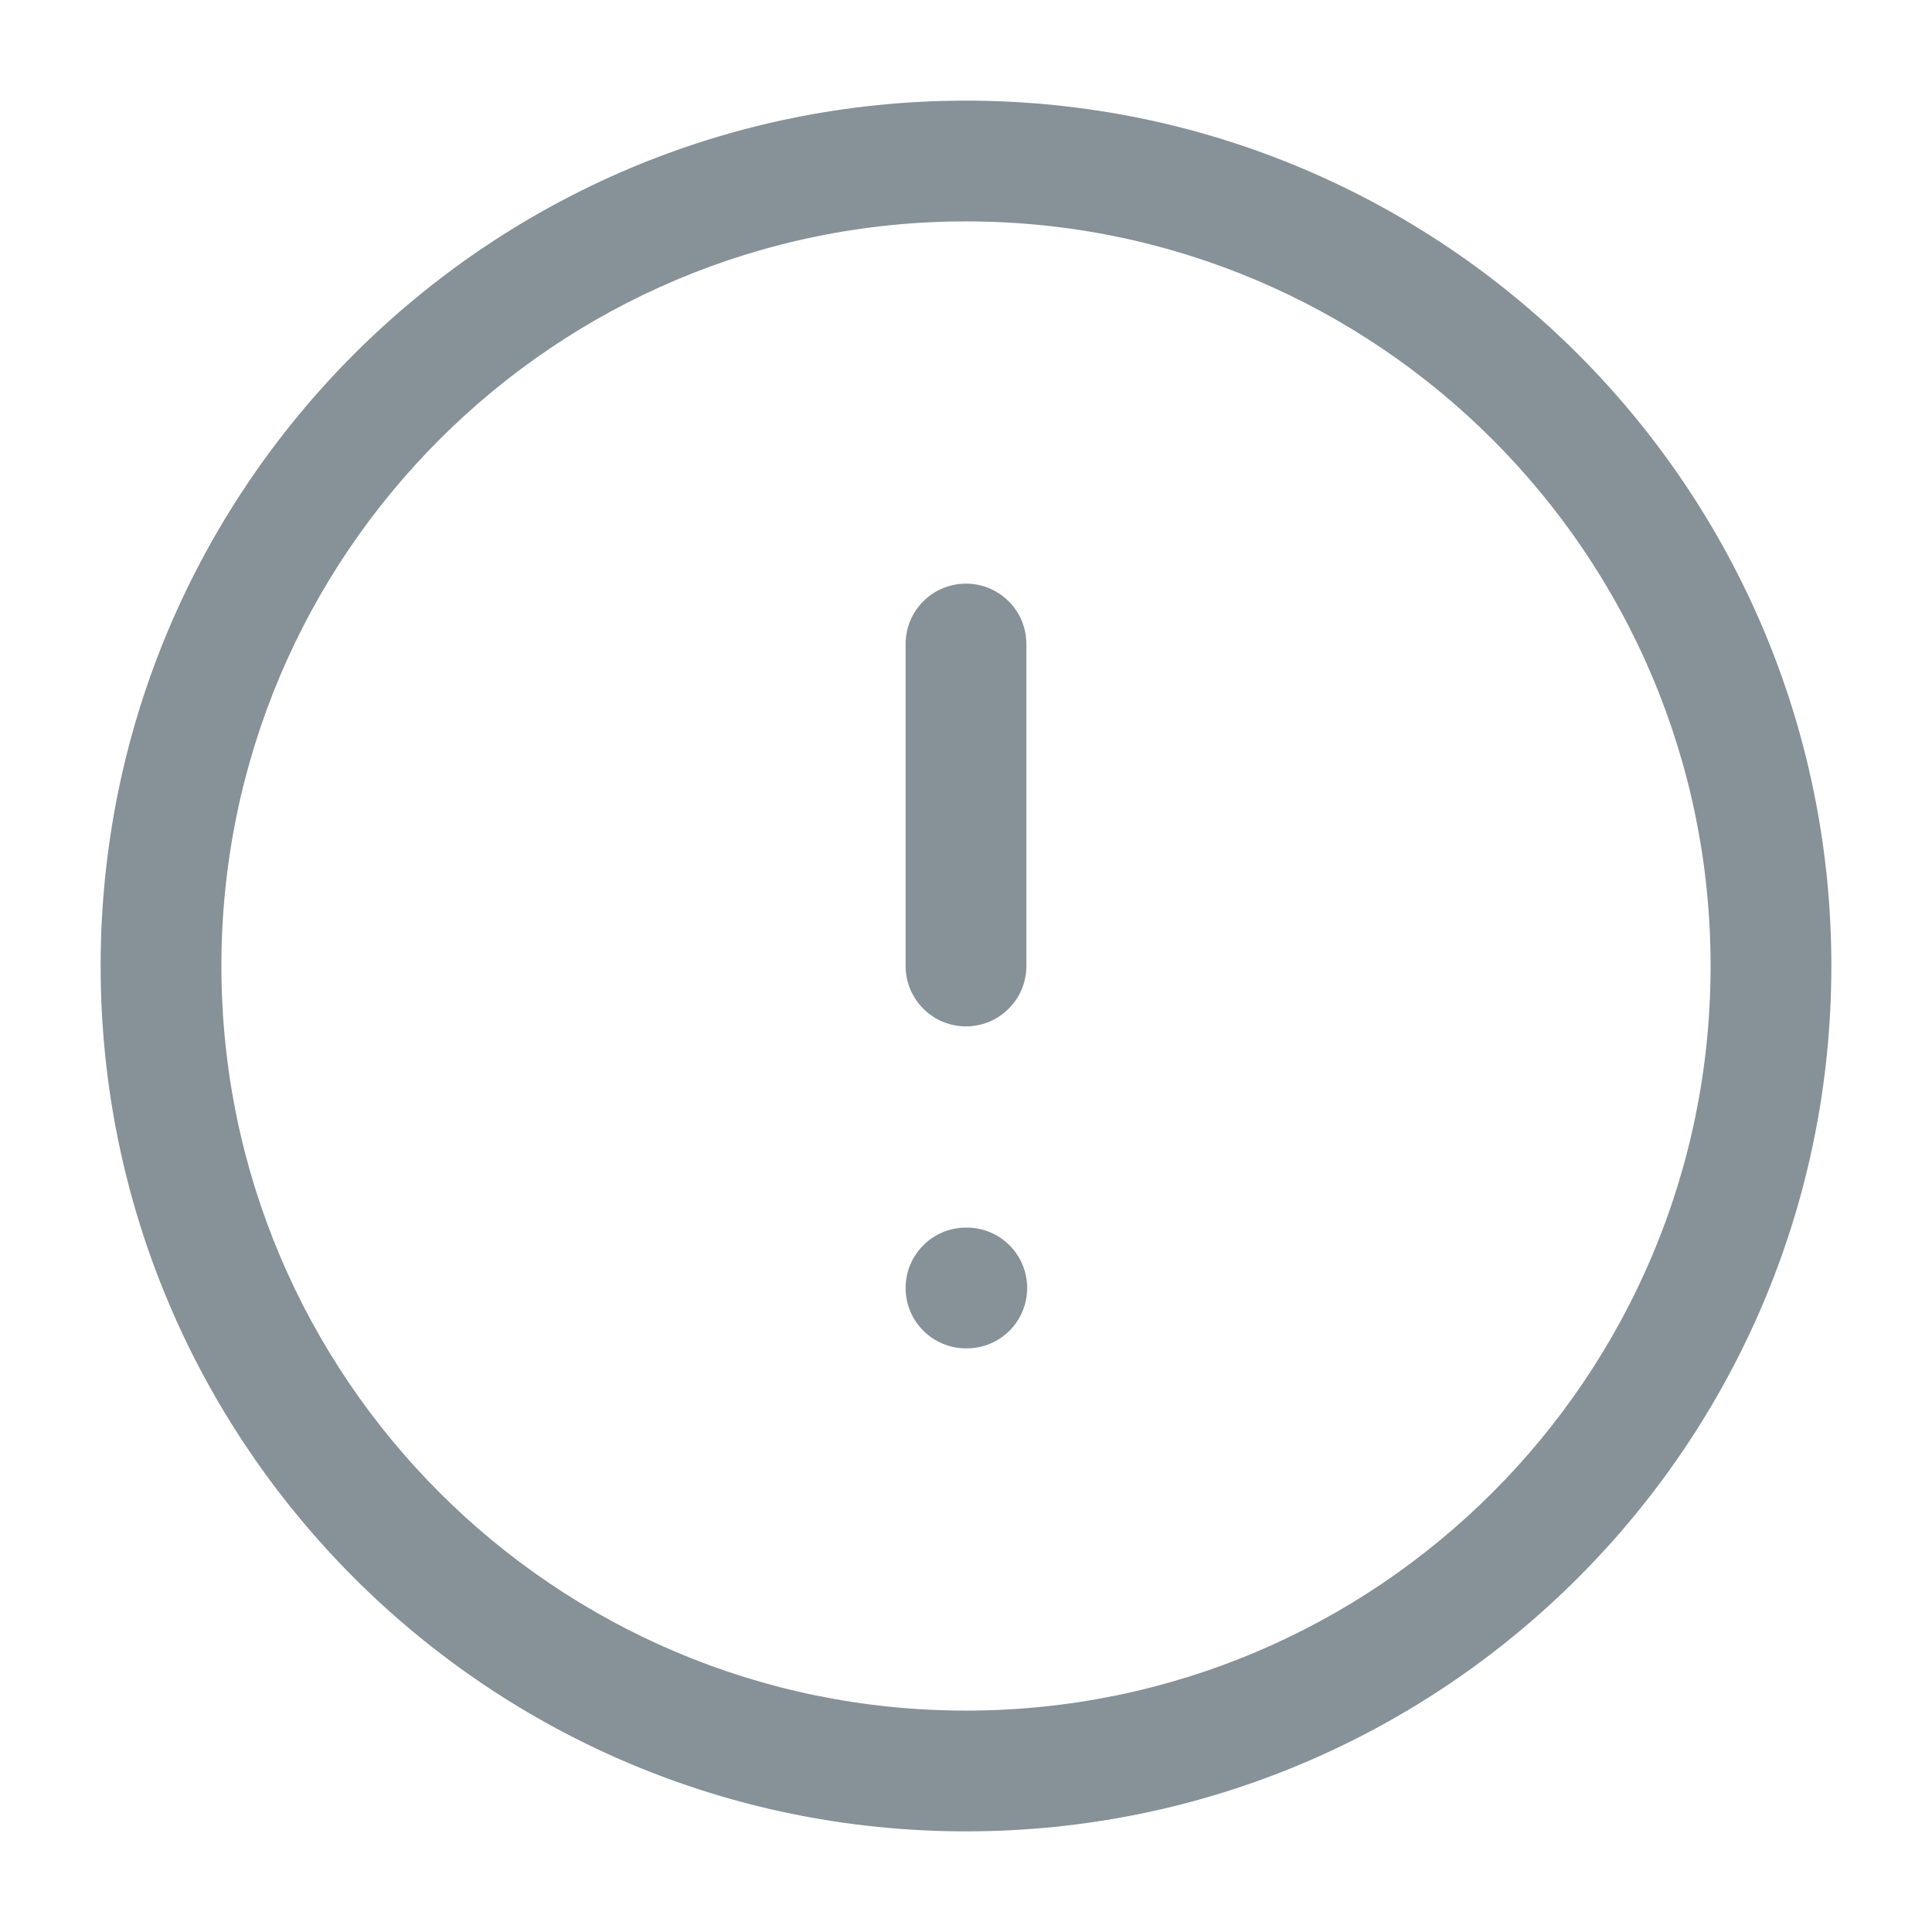 <svg width="32" height="32" viewBox="0 0 32 32" fill="none" xmlns="http://www.w3.org/2000/svg">
<path fill-rule="evenodd" clip-rule="evenodd" d="M16 3.667C9.189 3.667 3.667 9.189 3.667 16C3.667 22.812 9.189 28.333 16 28.333C22.811 28.333 28.333 22.812 28.333 16C28.333 9.189 22.811 3.667 16 3.667ZM1.667 16C1.667 8.084 8.084 1.667 16 1.667C23.916 1.667 30.333 8.084 30.333 16C30.333 23.916 23.916 30.333 16 30.333C8.084 30.333 1.667 23.916 1.667 16ZM16 9.667C16.552 9.667 17 10.114 17 10.667V16C17 16.552 16.552 17 16 17C15.448 17 15 16.552 15 16V10.667C15 10.114 15.448 9.667 16 9.667ZM15 21.333C15 20.781 15.448 20.333 16 20.333H16.013C16.566 20.333 17.013 20.781 17.013 21.333C17.013 21.886 16.566 22.333 16.013 22.333H16C15.448 22.333 15 21.886 15 21.333Z" fill="#869198"/>
</svg>
